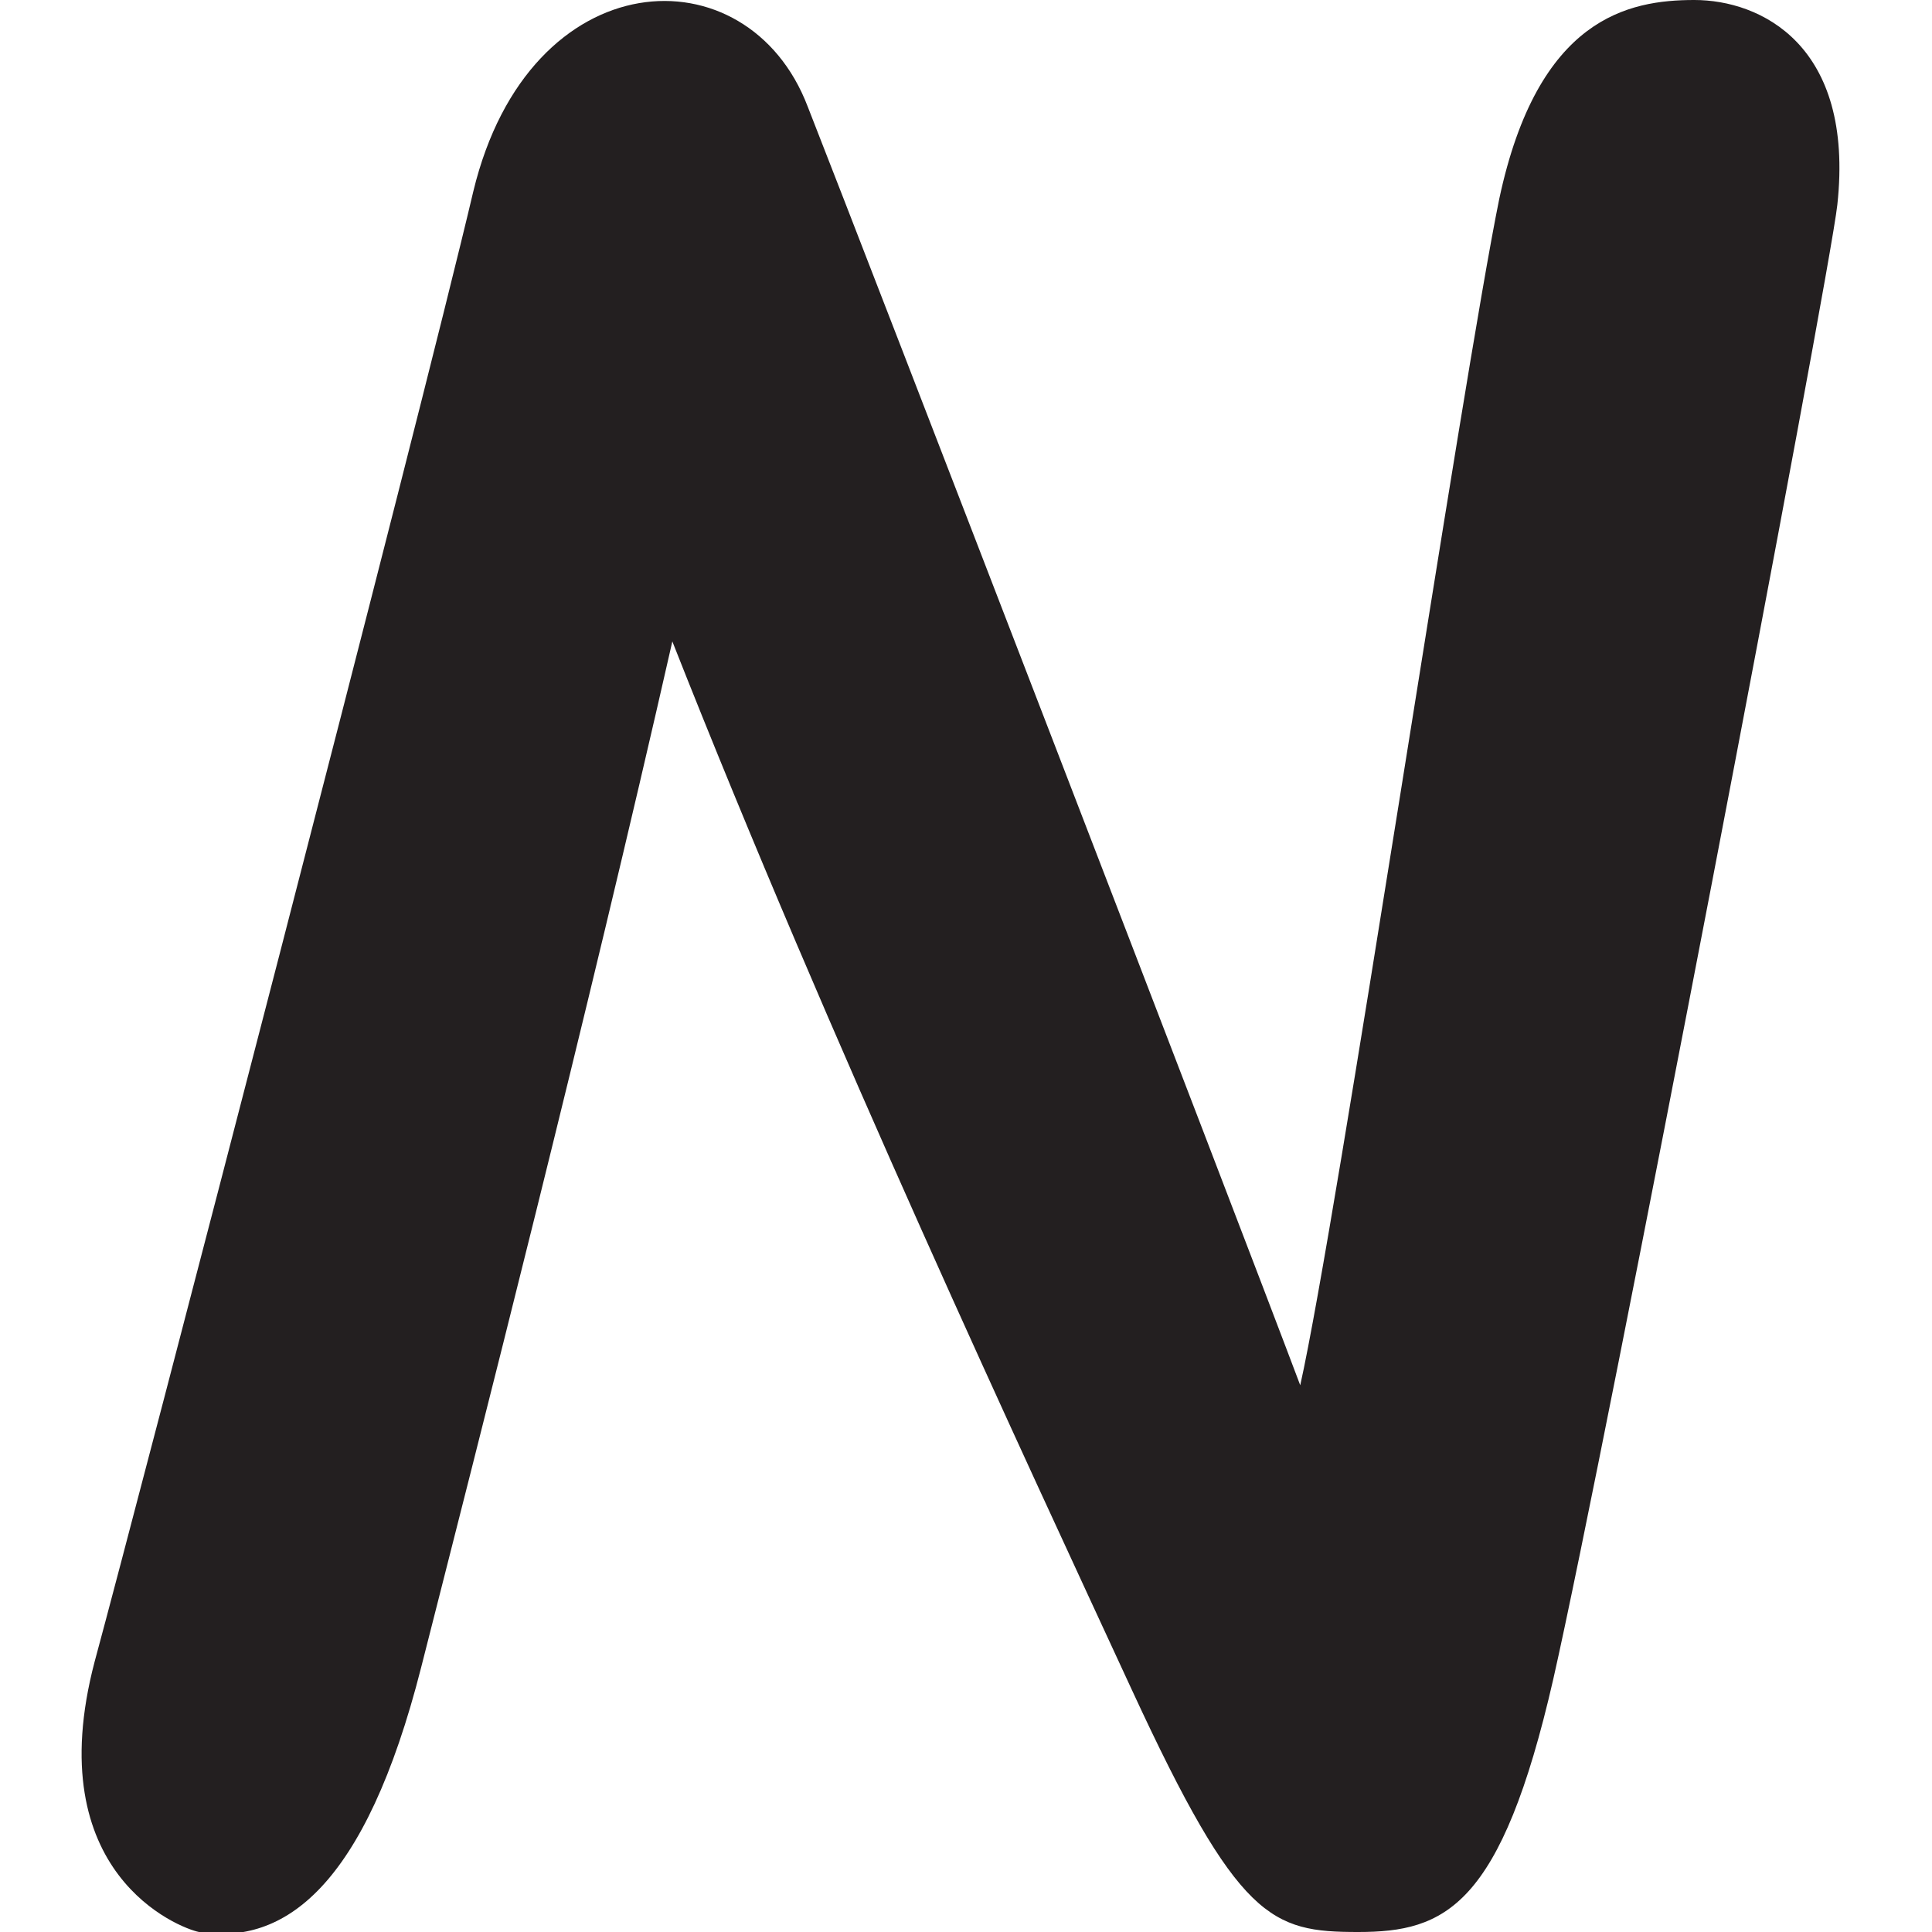 <?xml version="1.0" encoding="utf-8"?>
<!-- Generator: Adobe Illustrator 27.1.0, SVG Export Plug-In . SVG Version: 6.00 Build 0)  -->
<svg version="1.1" id="Layer_2_00000050664677976902956350000012833660850593364407_"
	 xmlns="http://www.w3.org/2000/svg" xmlns:xlink="http://www.w3.org/1999/xlink" x="0px" y="0px" viewBox="0 0 100 100"
	 style="enable-background:new 0 0 100 100;" xml:space="preserve">
<style type="text/css">
	.st0{fill:#231F20;}
</style>
<g id="Layer_1-2">
	<path class="st0" d="M80.4,86.9C77.7,98.7,74.8,100,70.3,100s-6.2-0.6-11.7-12.5S43,54,34.8,33.2c-4.4,19.4-10.1,41.7-13,53.1
		s-7.1,14.4-11.5,13.7c-1-0.2-8.3-3-5.4-14c2.2-8.1,16.8-64.2,19.6-76.1c2.9-12,14.2-12.5,17.3-4.4c3.3,8.4,22,56.9,25.5,66.2
		c1.9-8.5,8.4-52.1,10.3-61.4C79.6,0.9,84.3,0,87.7,0c3.4,0,8.3,2.3,7.4,10.6C94.7,14.3,83.1,75,80.4,86.9z"/>
</g>
</svg>
